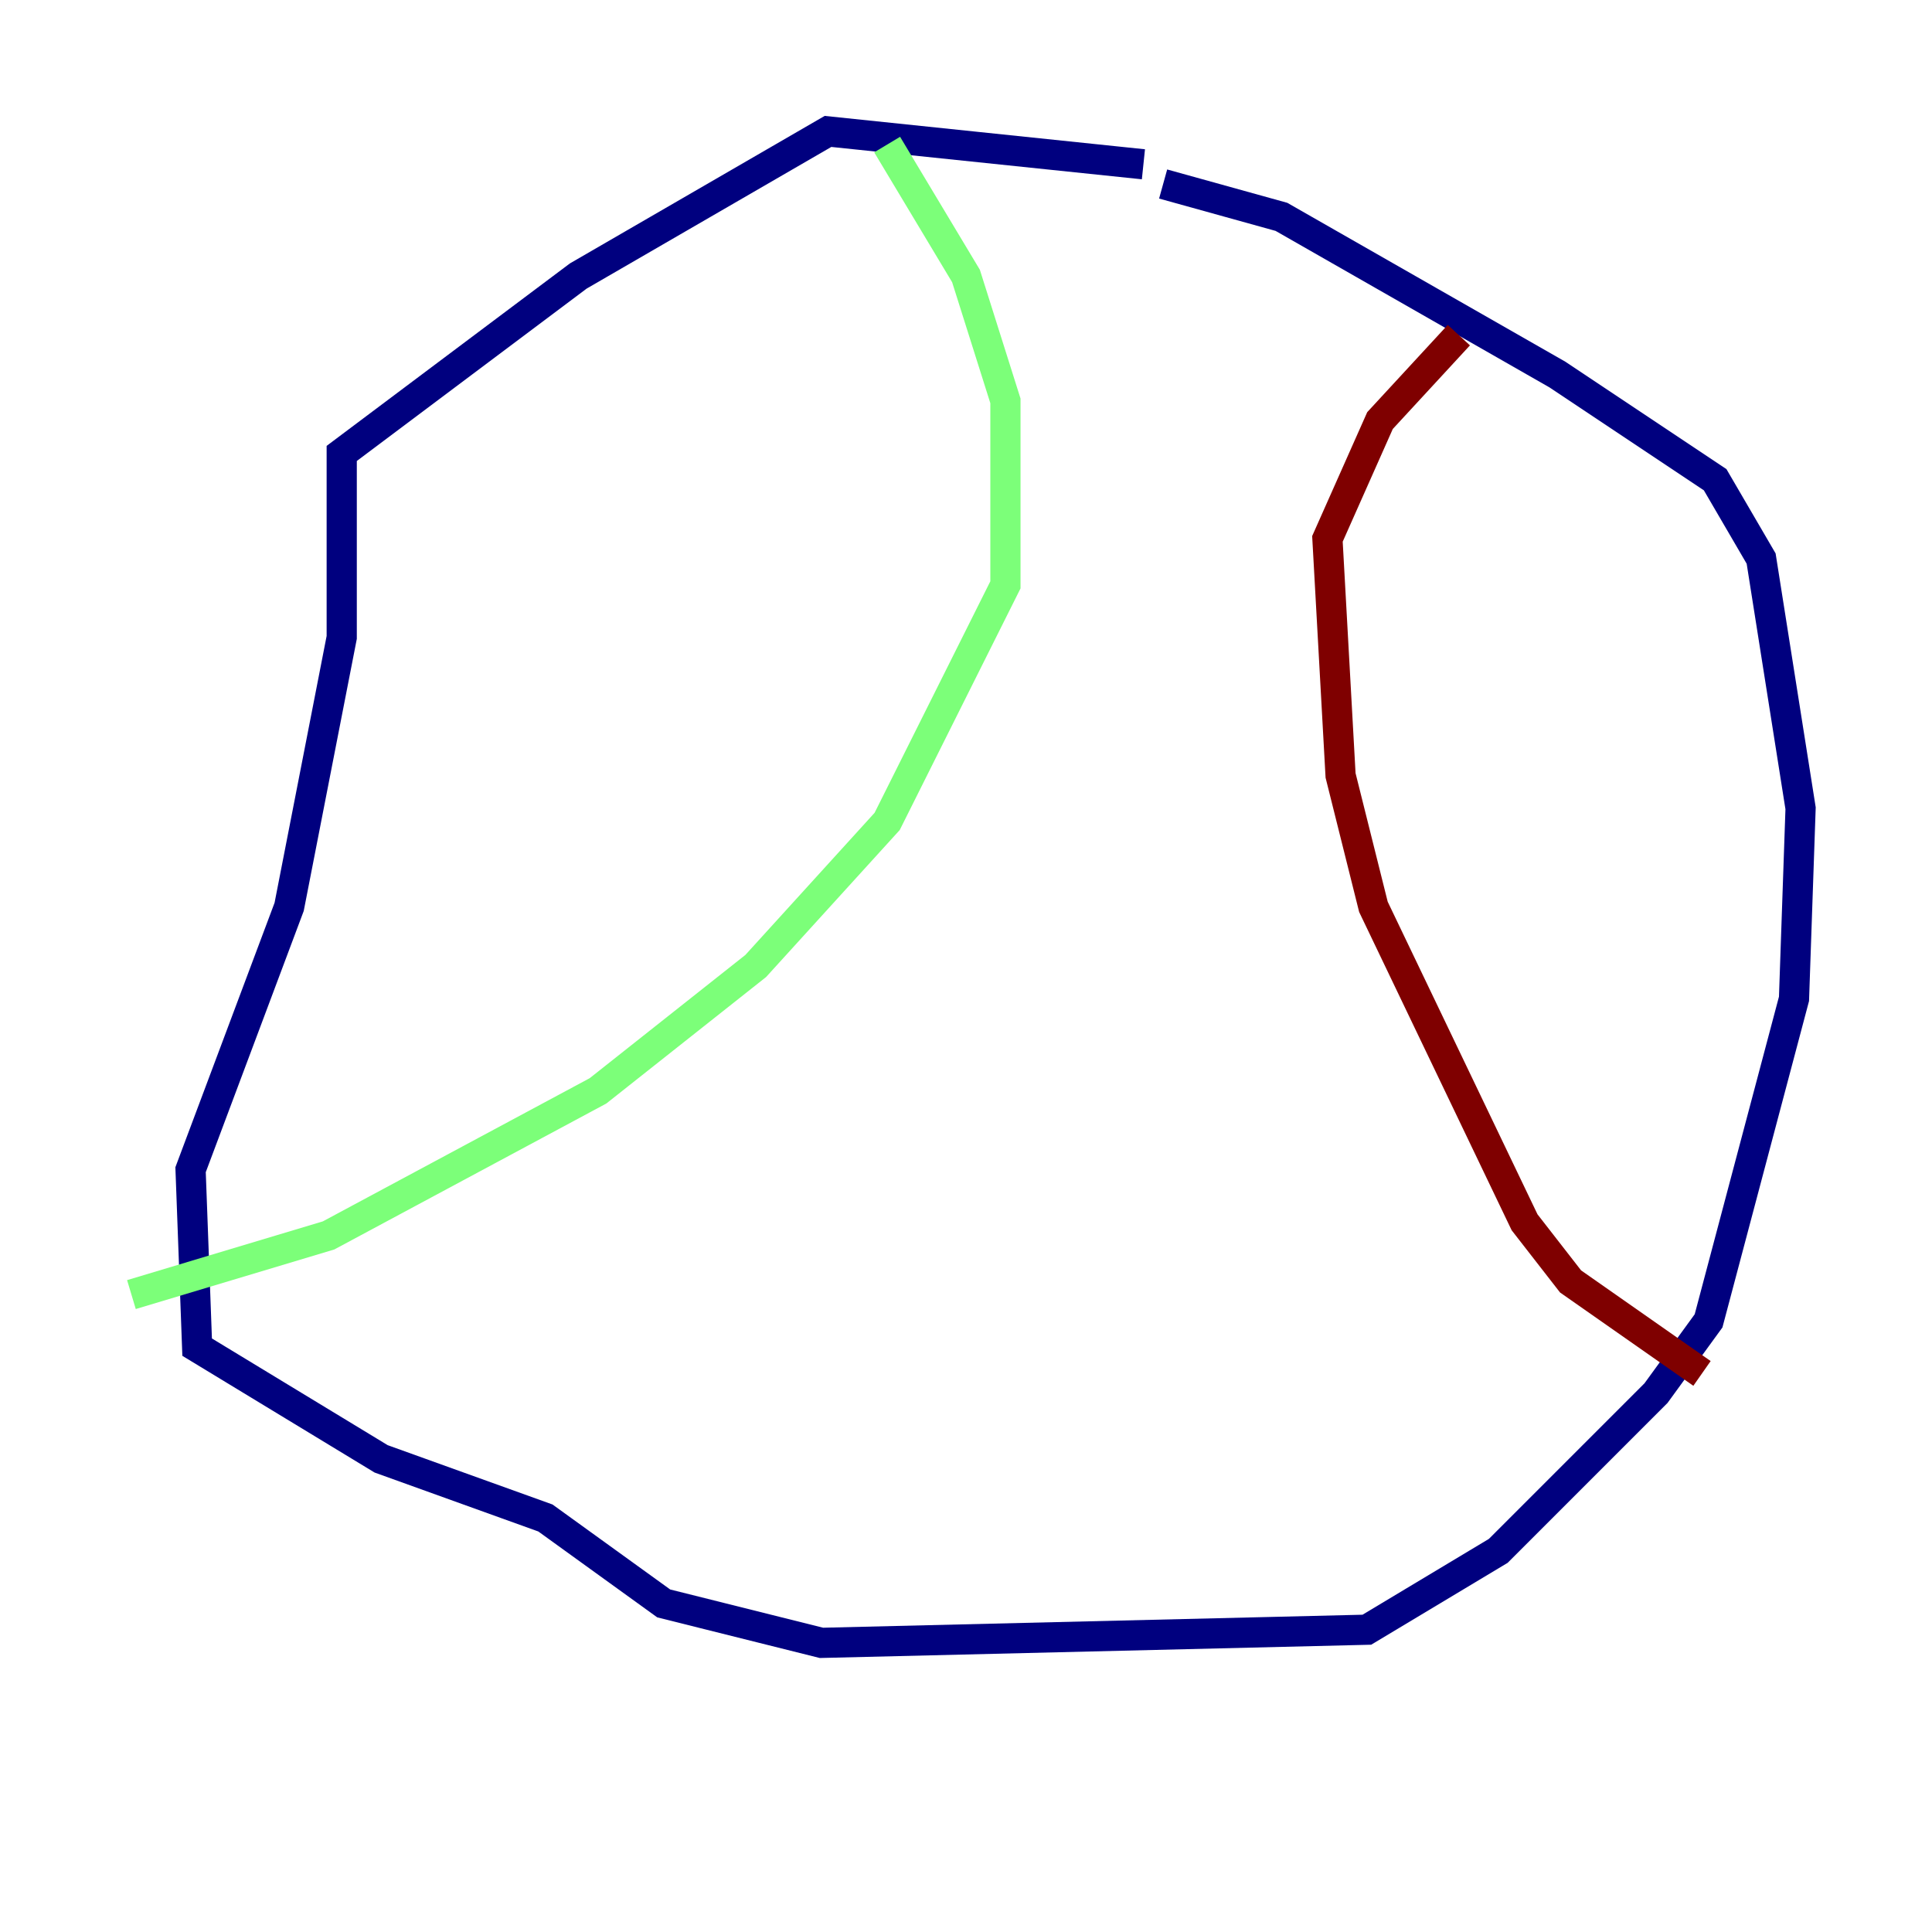 <?xml version="1.0" encoding="utf-8" ?>
<svg baseProfile="tiny" height="128" version="1.2" viewBox="0,0,128,128" width="128" xmlns="http://www.w3.org/2000/svg" xmlns:ev="http://www.w3.org/2001/xml-events" xmlns:xlink="http://www.w3.org/1999/xlink"><defs /><polyline fill="none" points="77.061,12.191 84.898,14.367 103.184,24.816 113.633,31.782 116.68,37.007 119.293,53.551 118.857,66.177 113.197,87.51 109.714,92.299 99.265,102.748 90.558,107.973 54.422,108.844 43.973,106.231 36.136,100.571 25.252,96.653 13.061,89.252 12.626,77.497 19.157,60.082 22.64,42.231 22.64,30.041 38.313,18.286 54.857,8.707 75.755,10.884" stroke="#00007f" stroke-width="2" /><polyline fill="none" points="58.776,9.578 64.0,18.286 66.612,26.558 66.612,38.748 58.776,54.422 50.068,64.0 39.619,72.272 21.769,81.85 8.707,85.769" stroke="#7cff79" stroke-width="2" /><polyline fill="none" points="96.653,22.204 91.429,27.864 87.946,35.701 88.816,51.374 90.993,60.082 101.007,80.98 104.054,84.898 112.762,90.993" stroke="#7f0000" stroke-width="2" /></svg>